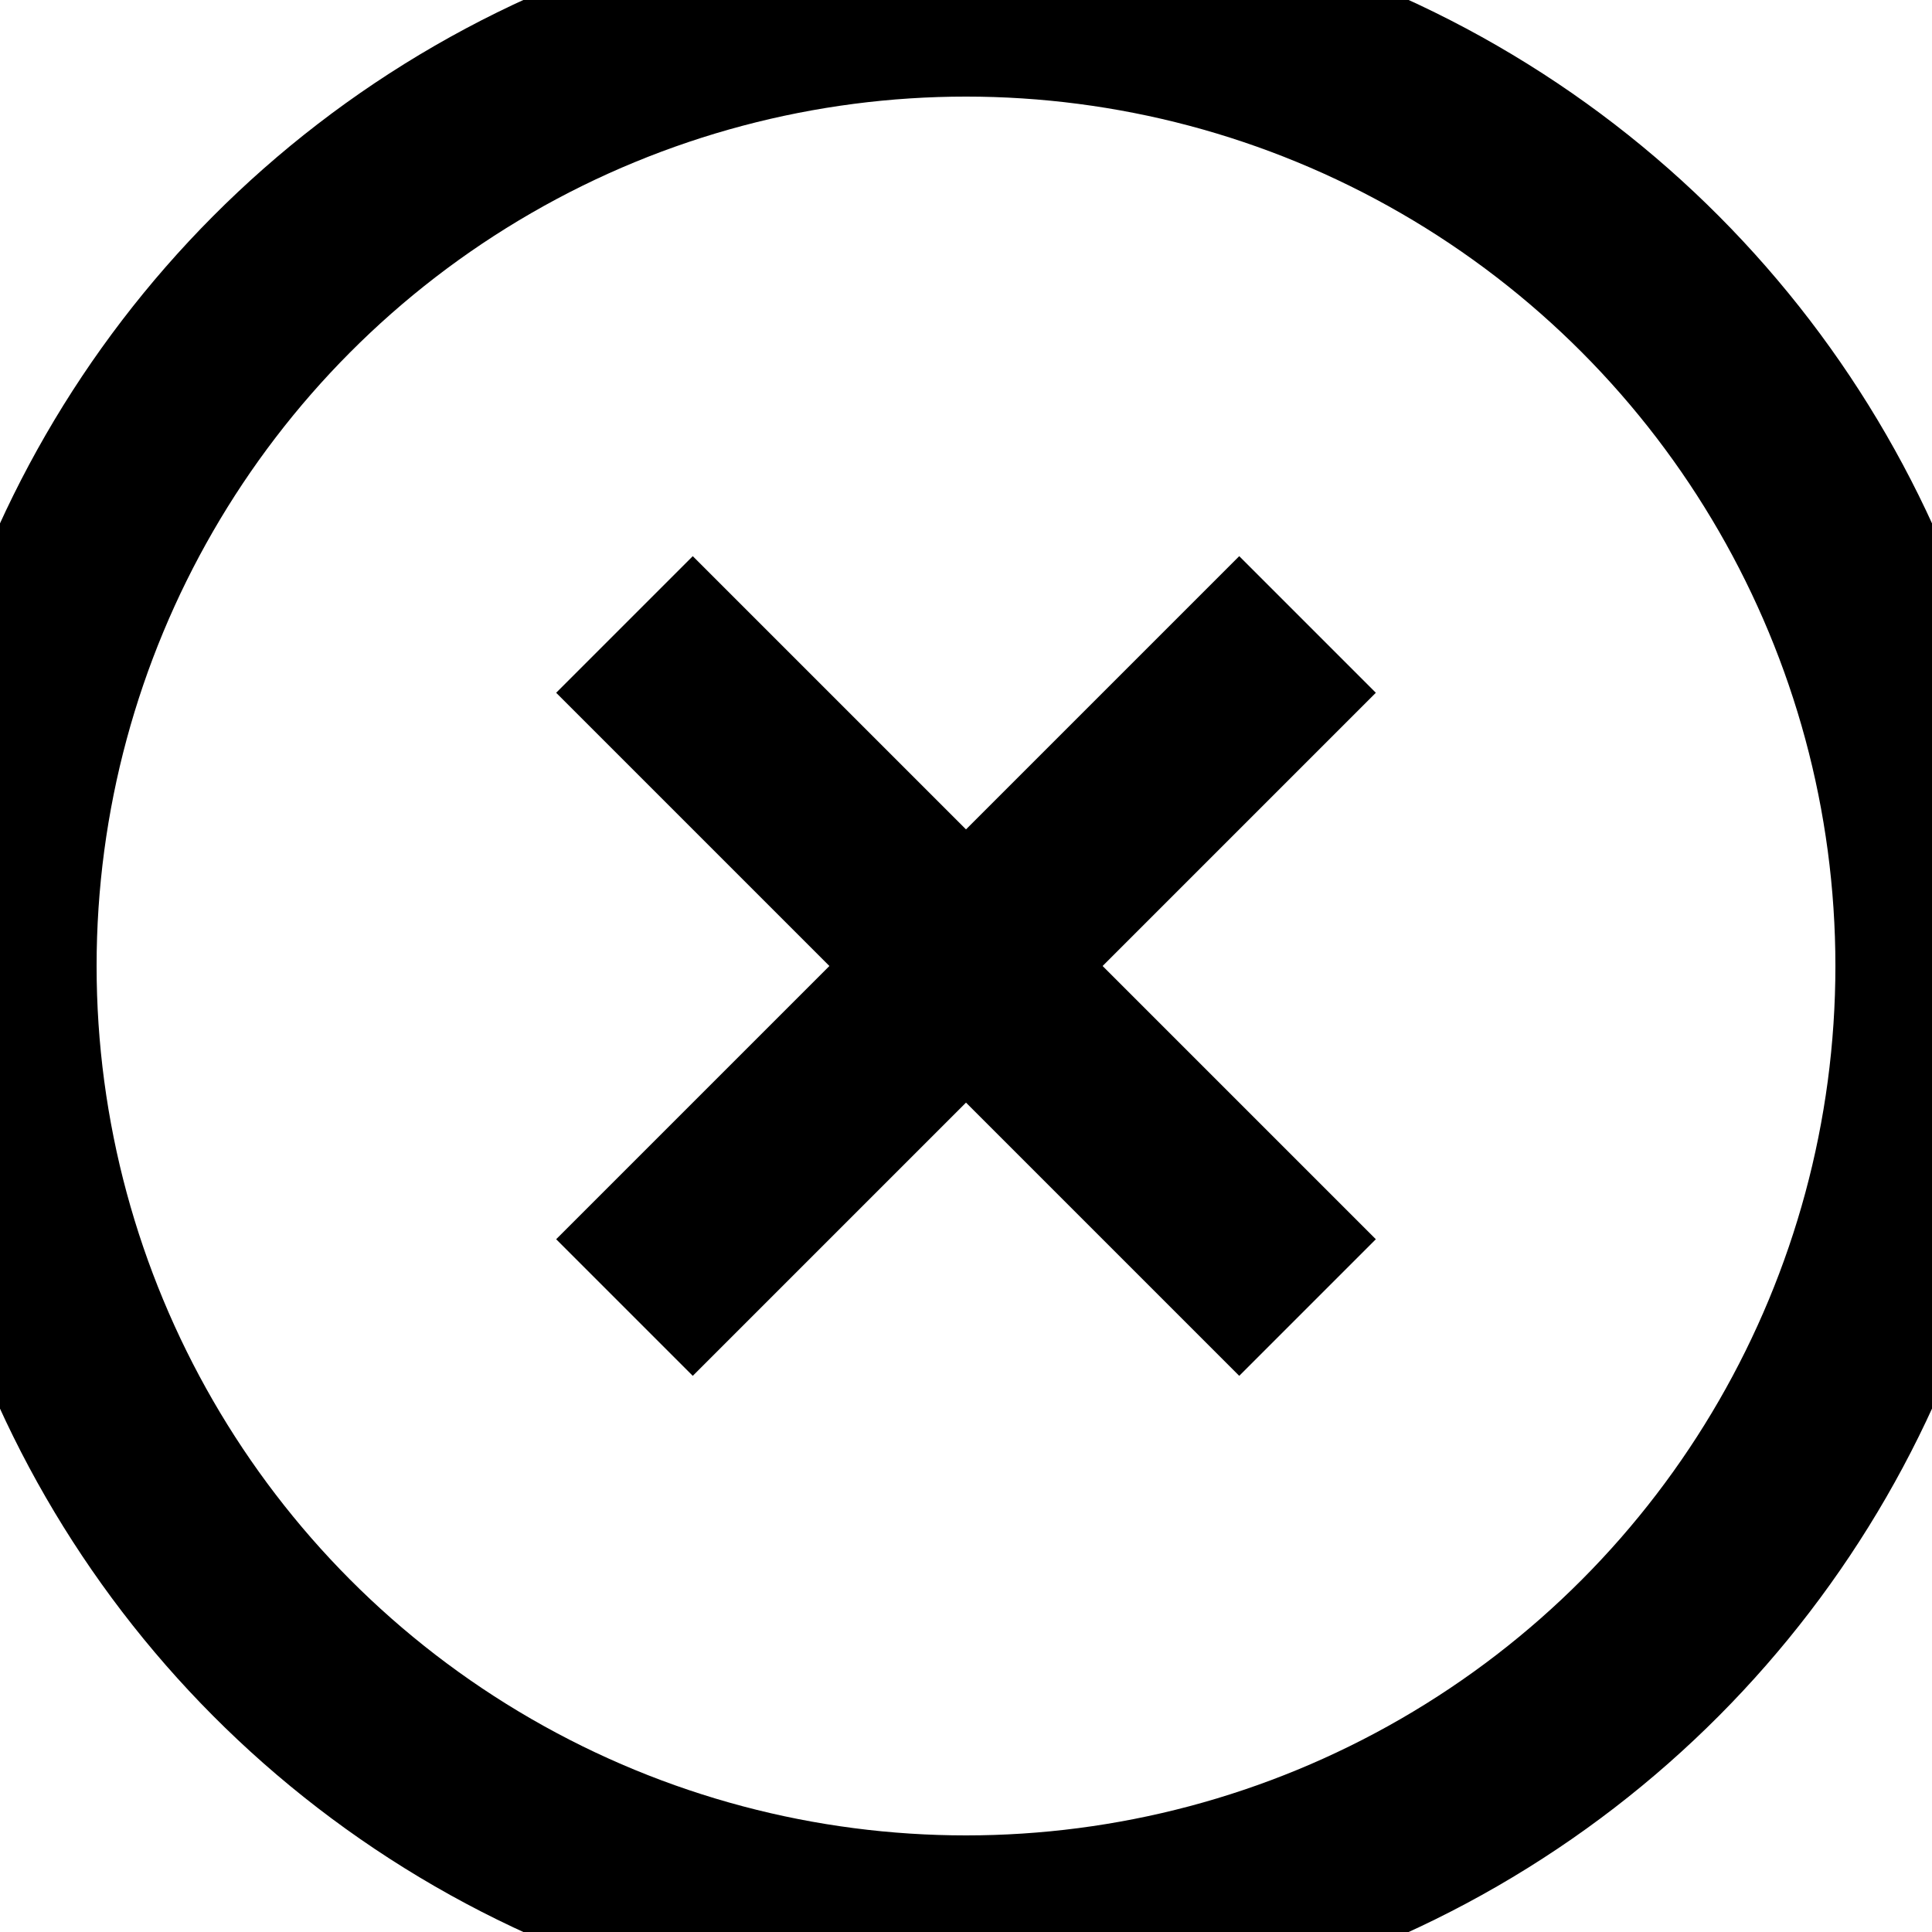 <?xml version="1.0" encoding="UTF-8" standalone="no"?>
<svg width="100px" height="100px" viewBox="0 0 100 100" version="1.1" xmlns="http://www.w3.org/2000/svg" xmlns:xlink="http://www.w3.org/1999/xlink" xmlns:sketch="http://www.bohemiancoding.com/sketch/ns">
    <!-- Generator: Sketch 3.2.2 (9983) - http://www.bohemiancoding.com/sketch -->
    <title>x</title>
    <desc>Created with Sketch.</desc>
    <defs></defs>
    <g id="Page-1" stroke="none" stroke-width="1" fill="none" fill-rule="evenodd" sketch:type="MSPage">
        <g id="x" sketch:type="MSArtboardGroup">
            <g id="Rectangle-4-+-Oval-2" sketch:type="MSLayerGroup" stroke="#000000" stroke-width="10">
                <circle id="Oval-2" sketch:type="MSShapeGroup" cx="50" cy="50" r="50"></circle>
            </g>
            <path d="M55,45 L55,25 L45,25 L45,45 L25,45 L25,55 L45,55 L45,75 L55,75 L55,55 L75,55 L75,45 L55,45 Z" id="Imported-Layers-2" fill="#000000" sketch:type="MSShapeGroup" transform="translate(50, 50) rotate(-45) translate(-50, -50) "></path>
        </g>
    </g>
</svg>